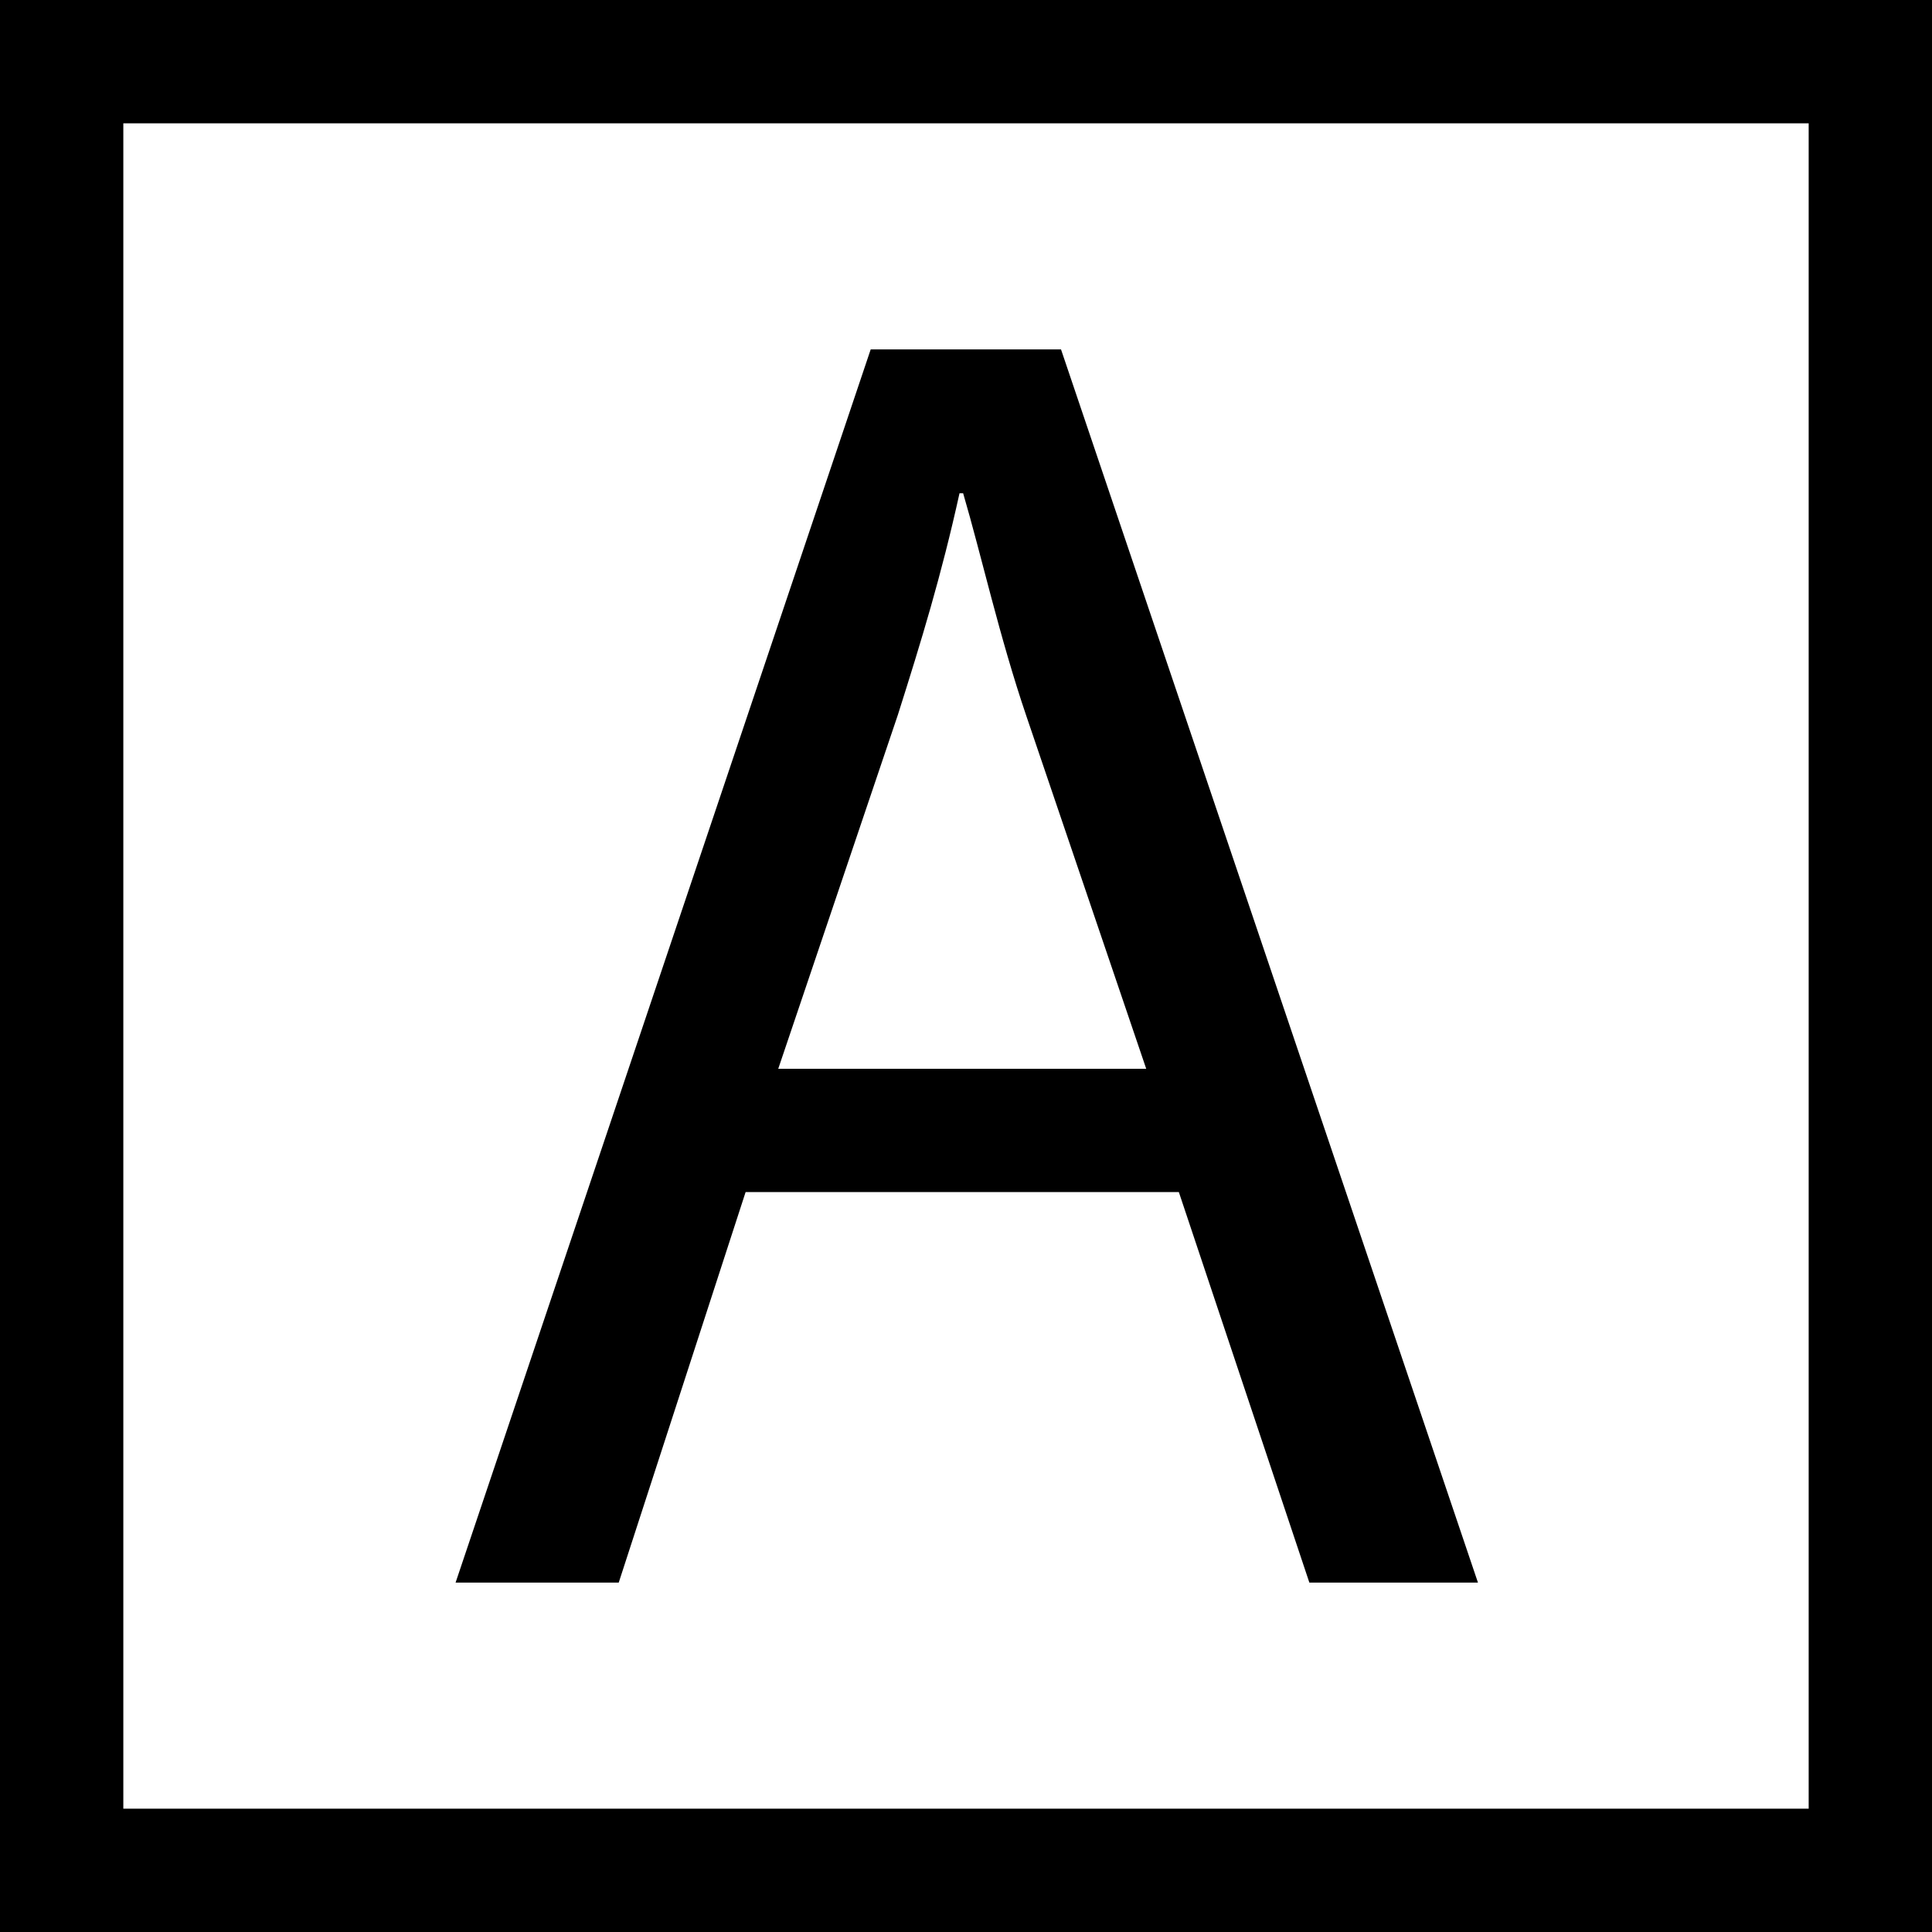 <?xml version="1.0" encoding="utf-8"?>
<!-- Generator: Adobe Illustrator 16.0.0, SVG Export Plug-In . SVG Version: 6.00 Build 0)  -->
<!DOCTYPE svg PUBLIC "-//W3C//DTD SVG 1.1//EN" "http://www.w3.org/Graphics/SVG/1.1/DTD/svg11.dtd">
<svg version="1.1" id="Layer_1" xmlns="http://www.w3.org/2000/svg" xmlns:xlink="http://www.w3.org/1999/xlink" x="0px" y="0px"
	 width="94px" height="94px" viewBox="0 0 94 94" enable-background="new 0 0 94 94" xml:space="preserve">
<g>
	<path d="M36.277,58h21.079l6.35,19h8.203L51.623,17h-9.26L22.166,77h7.938L36.277,58z M43.685,34.781
		C44.832,31.165,45.802,28,46.684,24h0.177c0.882,3,1.764,6.988,3.086,10.869L55.768,52H37.865
		L43.685,34.781z"/>
	<path d="M0,0v94h94V0H0z M88,88H6V6h82V88z"/>
</g>
</svg>
